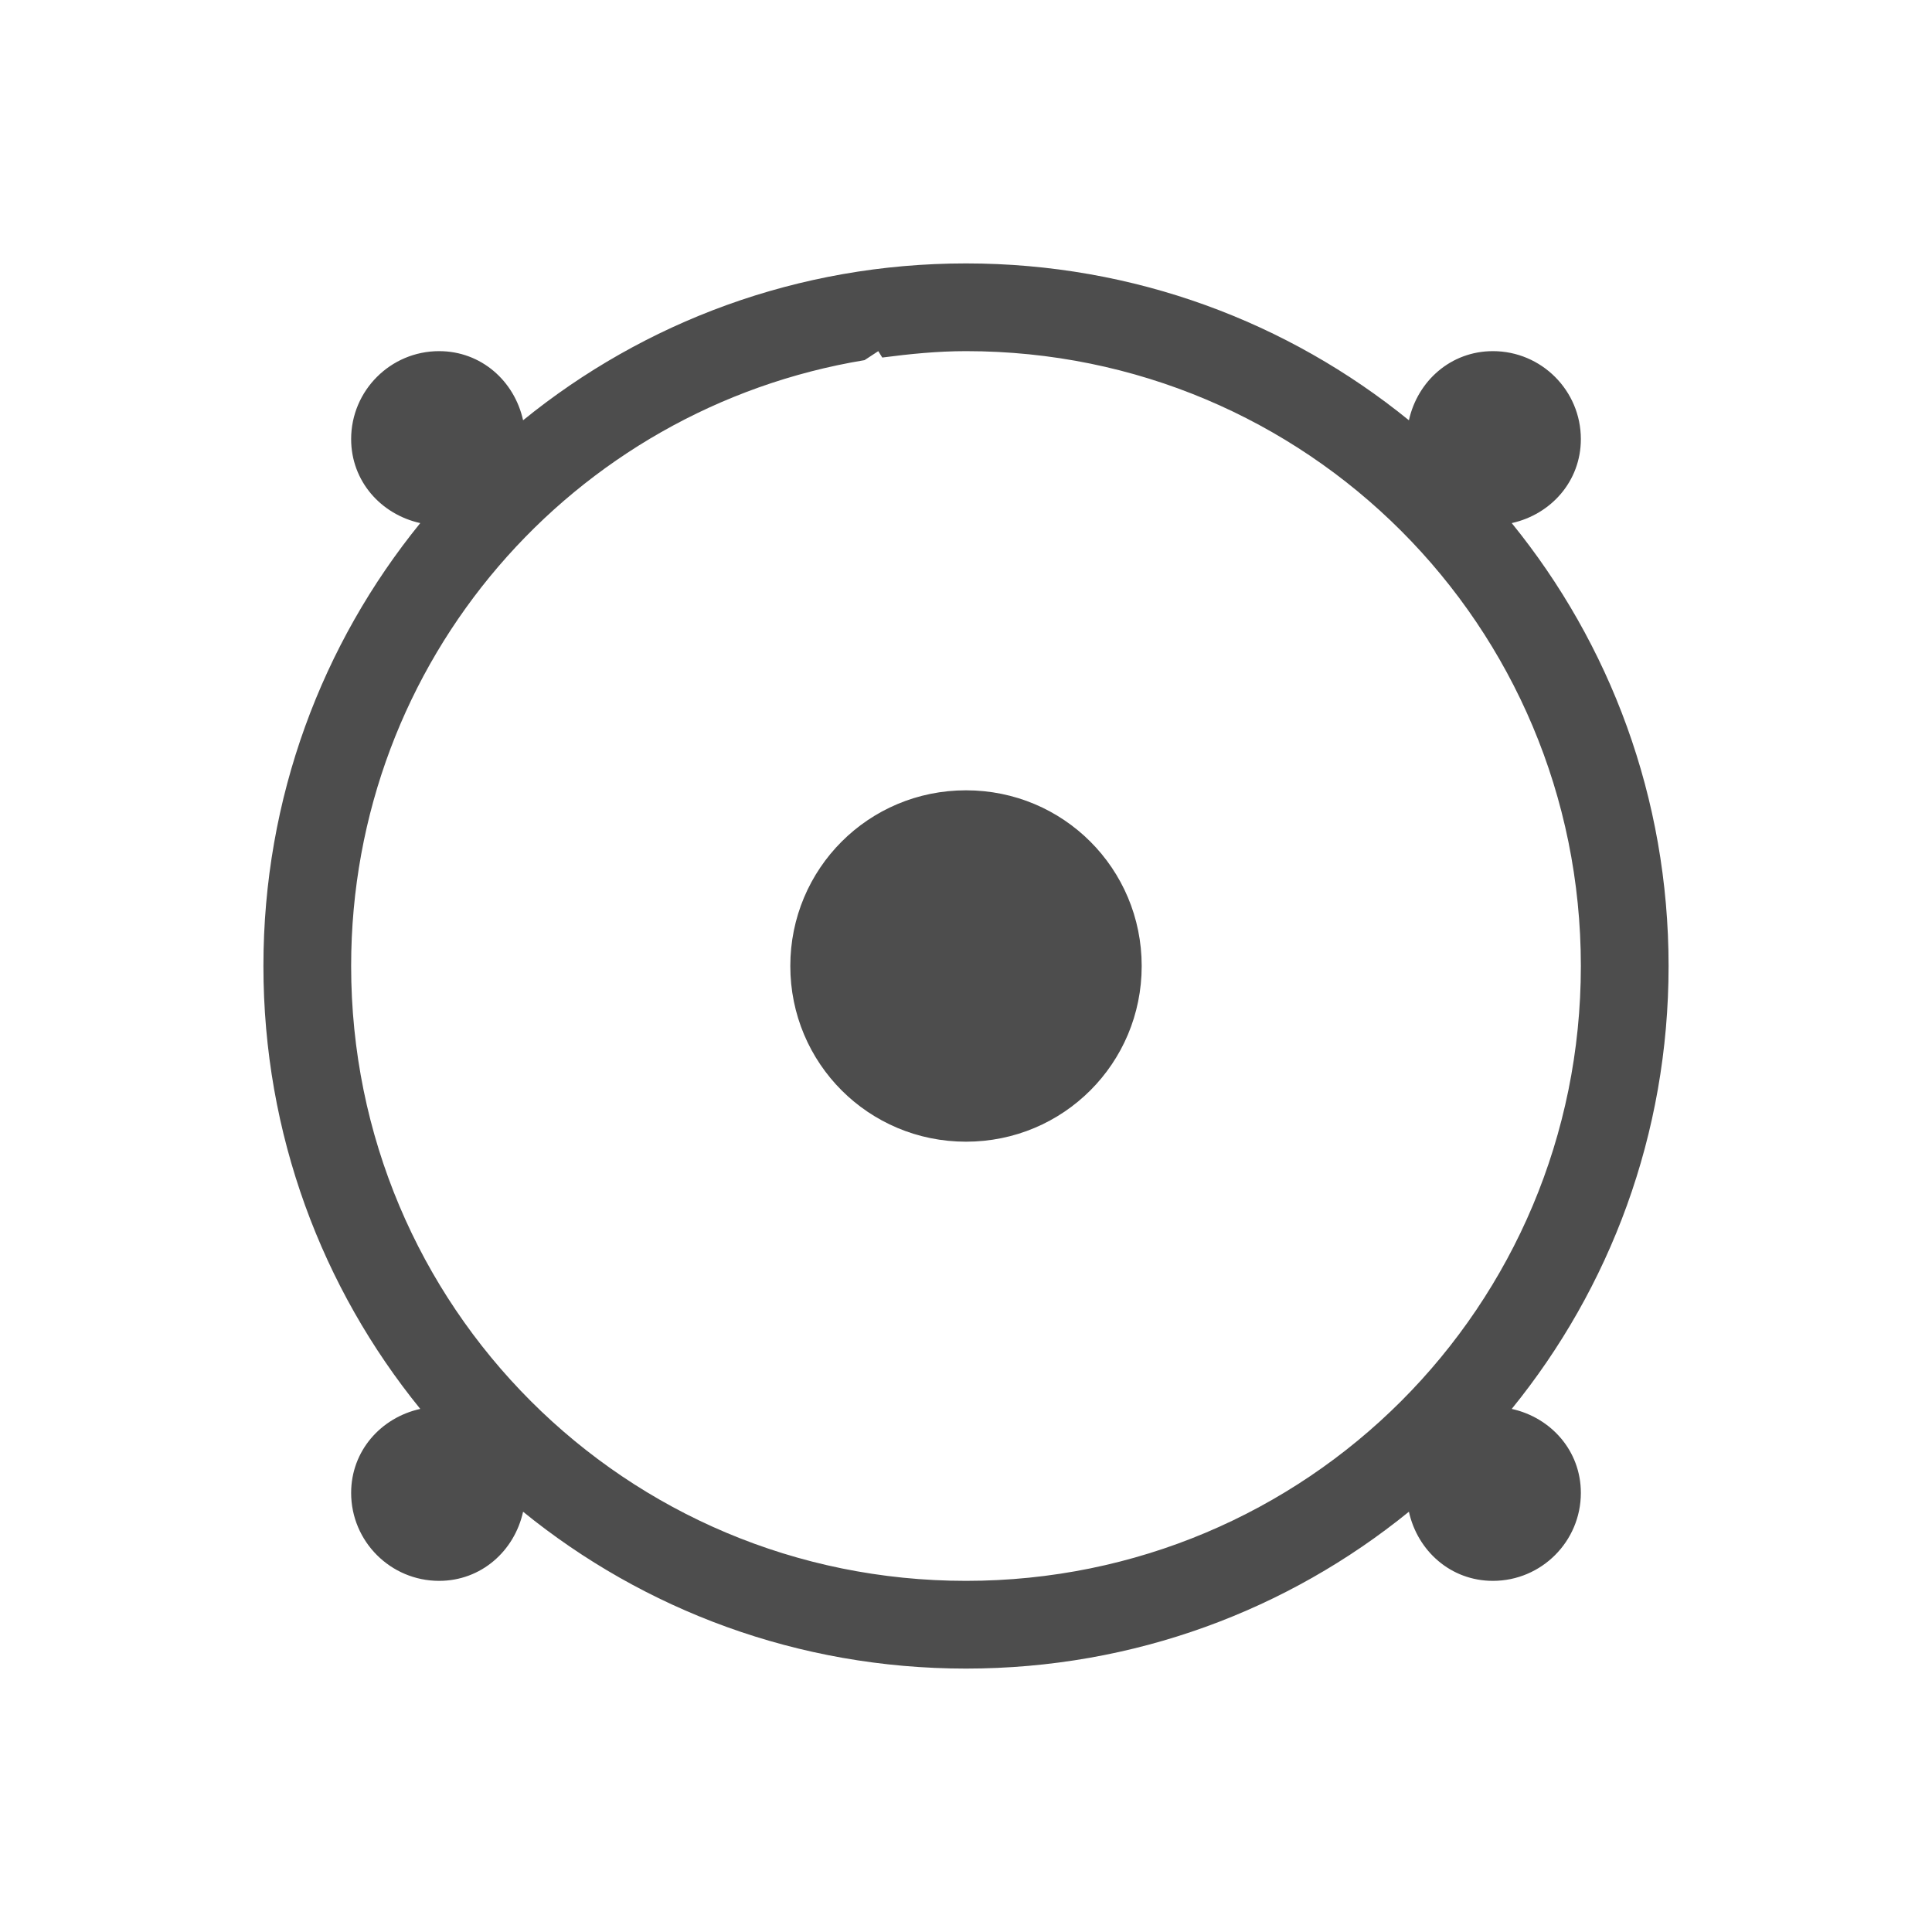 <?xml version="1.0" encoding="UTF-8"?>
<svg xmlns="http://www.w3.org/2000/svg" xmlns:xlink="http://www.w3.org/1999/xlink" width="32pt" height="32pt" viewBox="0 0 32 32" version="1.1">
<g id="surface1">
<path style=" stroke:none;fill-rule:nonzero;fill:rgb(30.196%,30.196%,30.196%);fill-opacity:1;" d="M 16 4.363 C 13.211 4.363 10.664 5.336 8.664 6.961 C 8.52 6.309 7.969 5.816 7.273 5.816 C 6.469 5.816 5.816 6.469 5.816 7.273 C 5.816 7.969 6.309 8.52 6.961 8.664 C 5.336 10.664 4.363 13.211 4.363 16 C 4.363 18.789 5.336 21.336 6.961 23.336 C 6.309 23.48 5.816 24.031 5.816 24.727 C 5.816 25.531 6.469 26.184 7.273 26.184 C 7.969 26.184 8.52 25.691 8.664 25.039 C 10.664 26.664 13.211 27.637 16 27.637 C 18.789 27.637 21.336 26.664 23.336 25.039 C 23.48 25.691 24.031 26.184 24.727 26.184 C 25.531 26.184 26.184 25.531 26.184 24.727 C 26.184 24.031 25.691 23.48 25.039 23.336 C 26.664 21.336 27.637 18.789 27.637 16 C 27.637 13.211 26.664 10.664 25.039 8.664 C 25.691 8.52 26.184 7.969 26.184 7.273 C 26.184 6.469 25.531 5.816 24.727 5.816 C 24.031 5.816 23.48 6.309 23.336 6.961 C 21.336 5.336 18.789 4.363 16 4.363 Z M 14.547 5.816 L 14.613 5.922 C 15.066 5.863 15.527 5.816 16 5.816 C 21.641 5.816 26.184 10.359 26.184 16 C 26.184 21.641 21.641 26.184 16 26.184 C 10.359 26.184 5.816 21.641 5.816 16 C 5.816 10.934 9.488 6.762 14.32 5.965 Z M 16 13.09 C 14.387 13.09 13.09 14.387 13.09 16 C 13.09 17.613 14.387 18.91 16 18.91 C 17.613 18.91 18.91 17.613 18.91 16 C 18.91 14.387 17.613 13.09 16 13.09 Z M 16 13.09 "/>
</g>
</svg>
